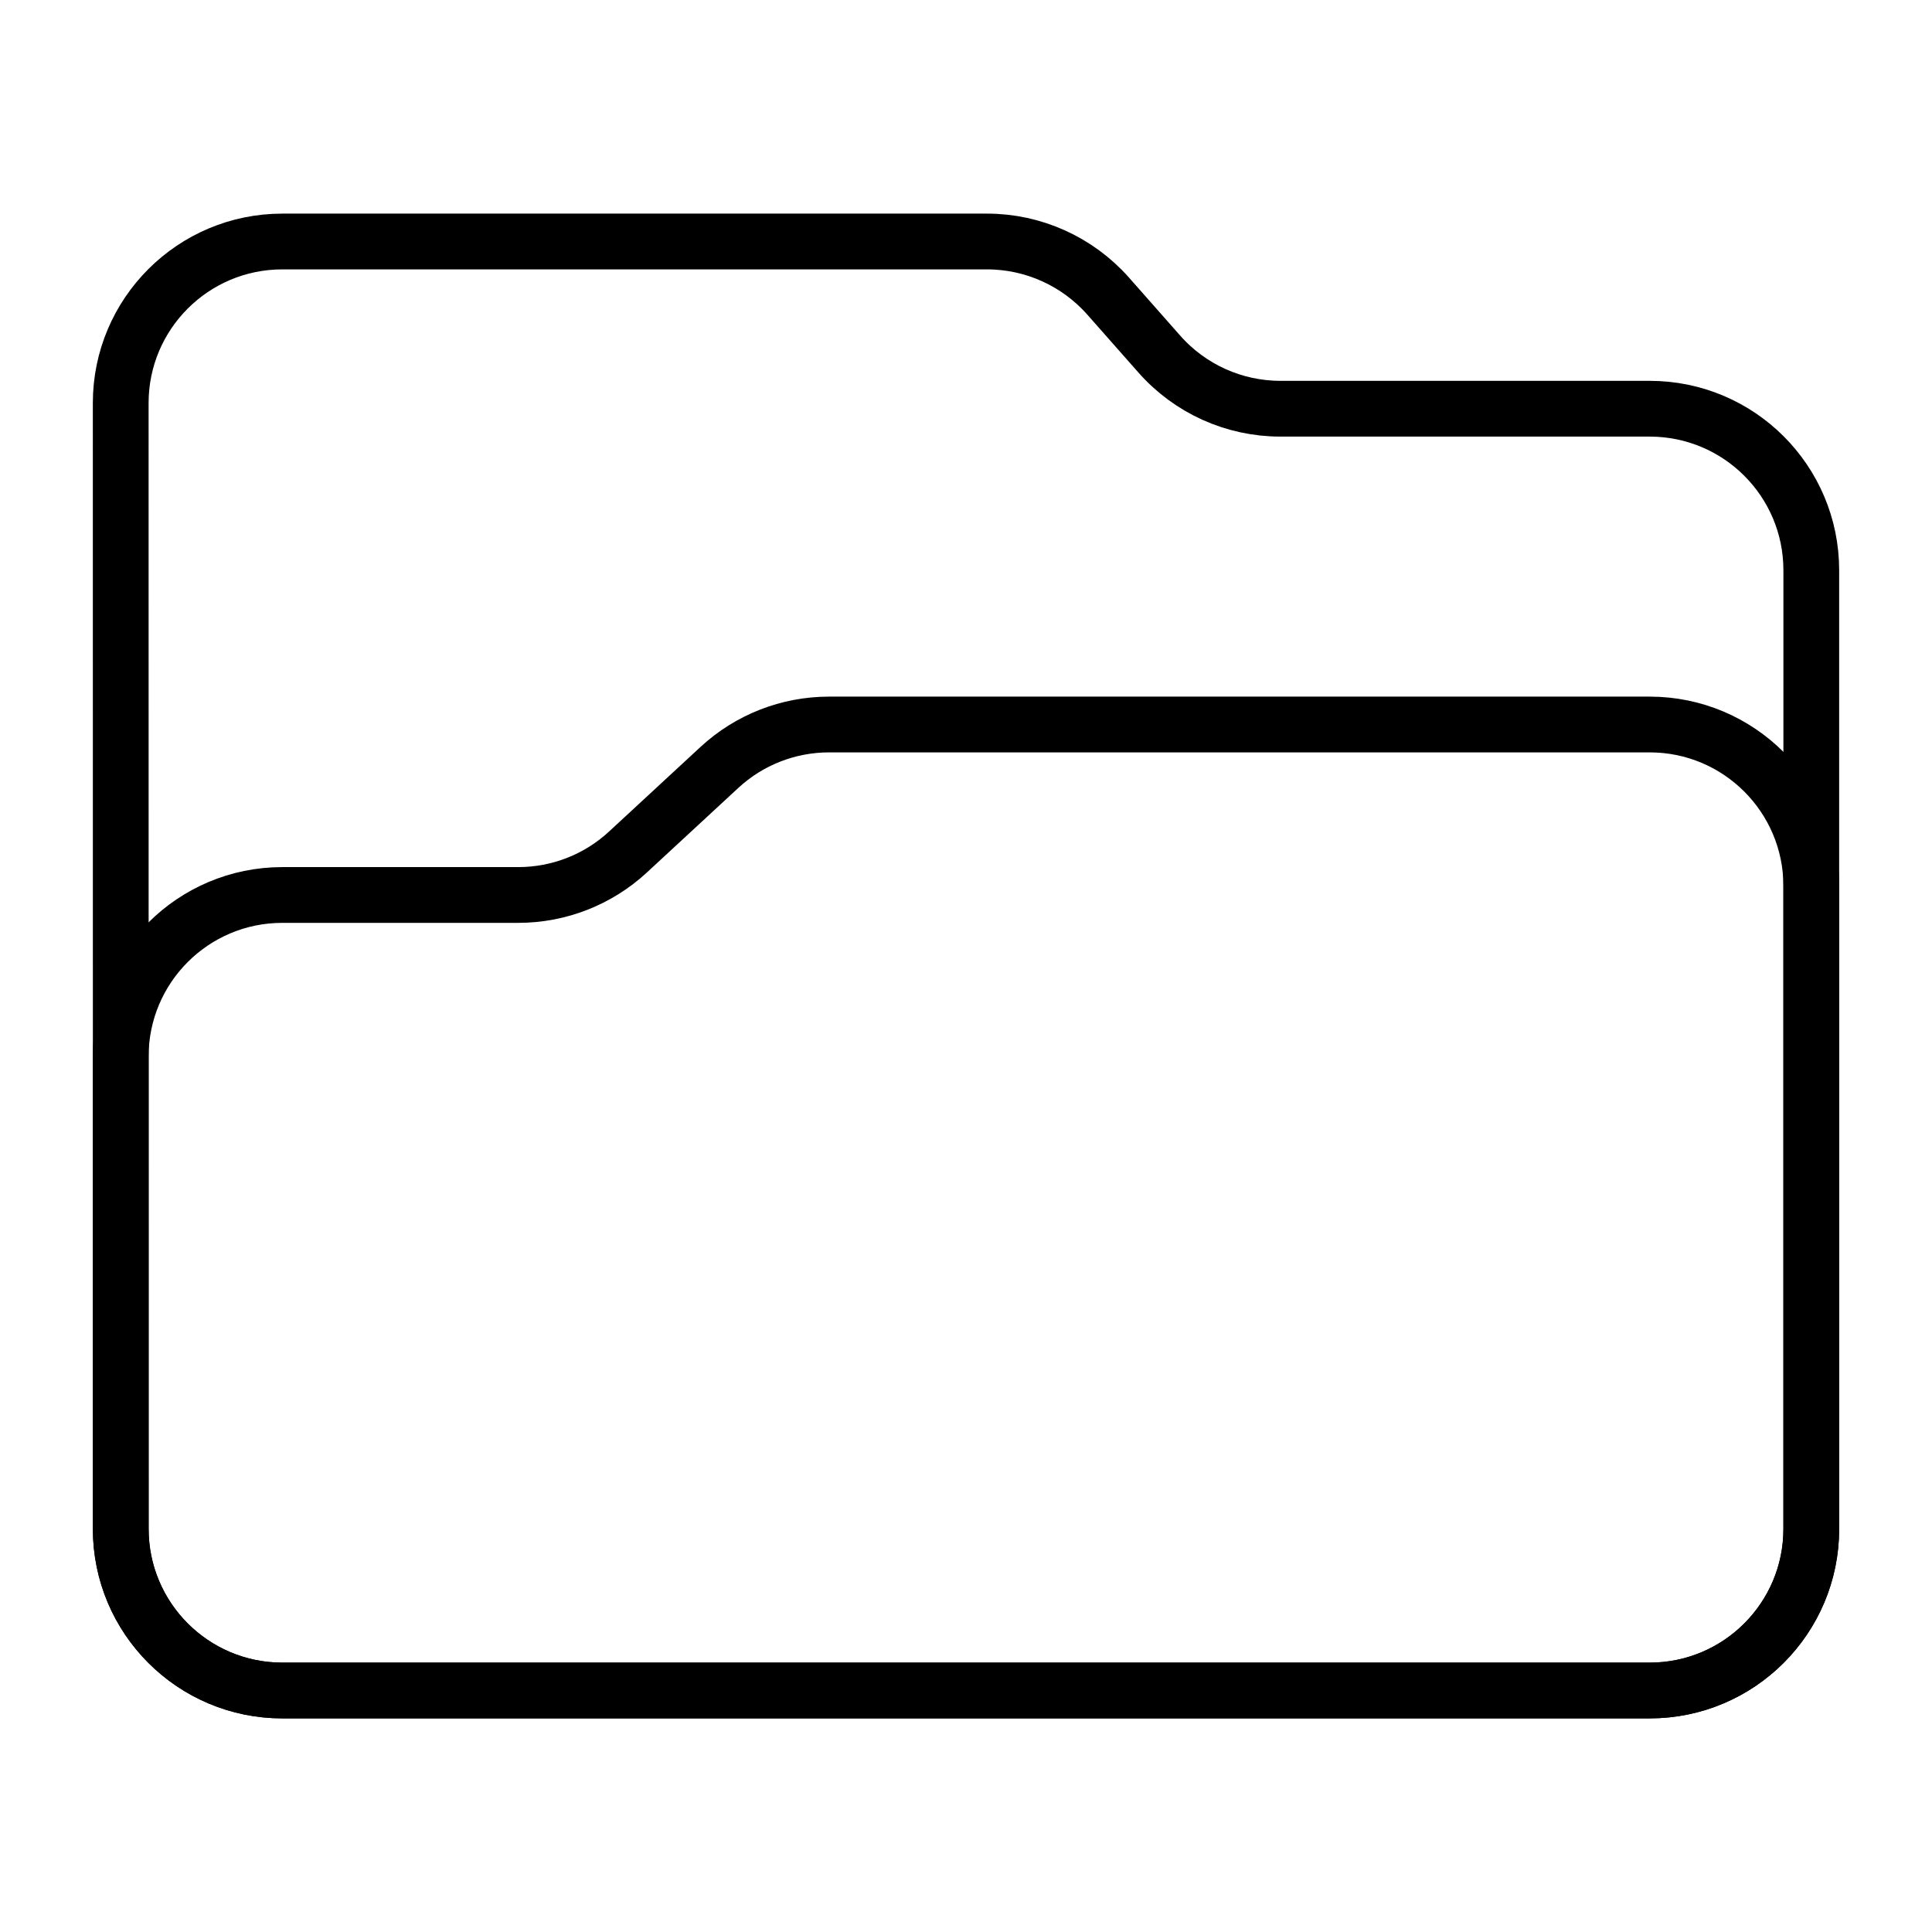 <svg width="29" height="29" viewBox="0 0 29 29" fill="none" xmlns="http://www.w3.org/2000/svg">
<path d="M27.188 8.56V22.95C27.188 24.289 26.102 25.375 24.762 25.375H4.238C2.898 25.375 1.813 24.289 1.813 22.95L1.812 6.05C1.812 4.711 2.898 3.625 4.238 3.625H14.816C15.511 3.625 16.173 3.924 16.634 4.445L17.401 5.314C17.861 5.836 18.523 6.135 19.219 6.135H24.762C26.102 6.135 27.188 7.22 27.188 8.56Z" fill="" stroke="black" stroke-width="0.837"/>
<path d="M1.812 15.859V22.95C1.812 24.289 2.898 25.375 4.238 25.375H24.762C26.102 25.375 27.188 24.289 27.188 22.95V13.3C27.188 11.961 26.102 10.875 24.762 10.875H12.445C11.834 10.875 11.246 11.105 10.798 11.52L9.426 12.789C8.978 13.204 8.389 13.434 7.779 13.434H4.238C2.898 13.434 1.812 14.52 1.812 15.859Z" fill="" stroke="black" stroke-width="0.837"/>
</svg>
